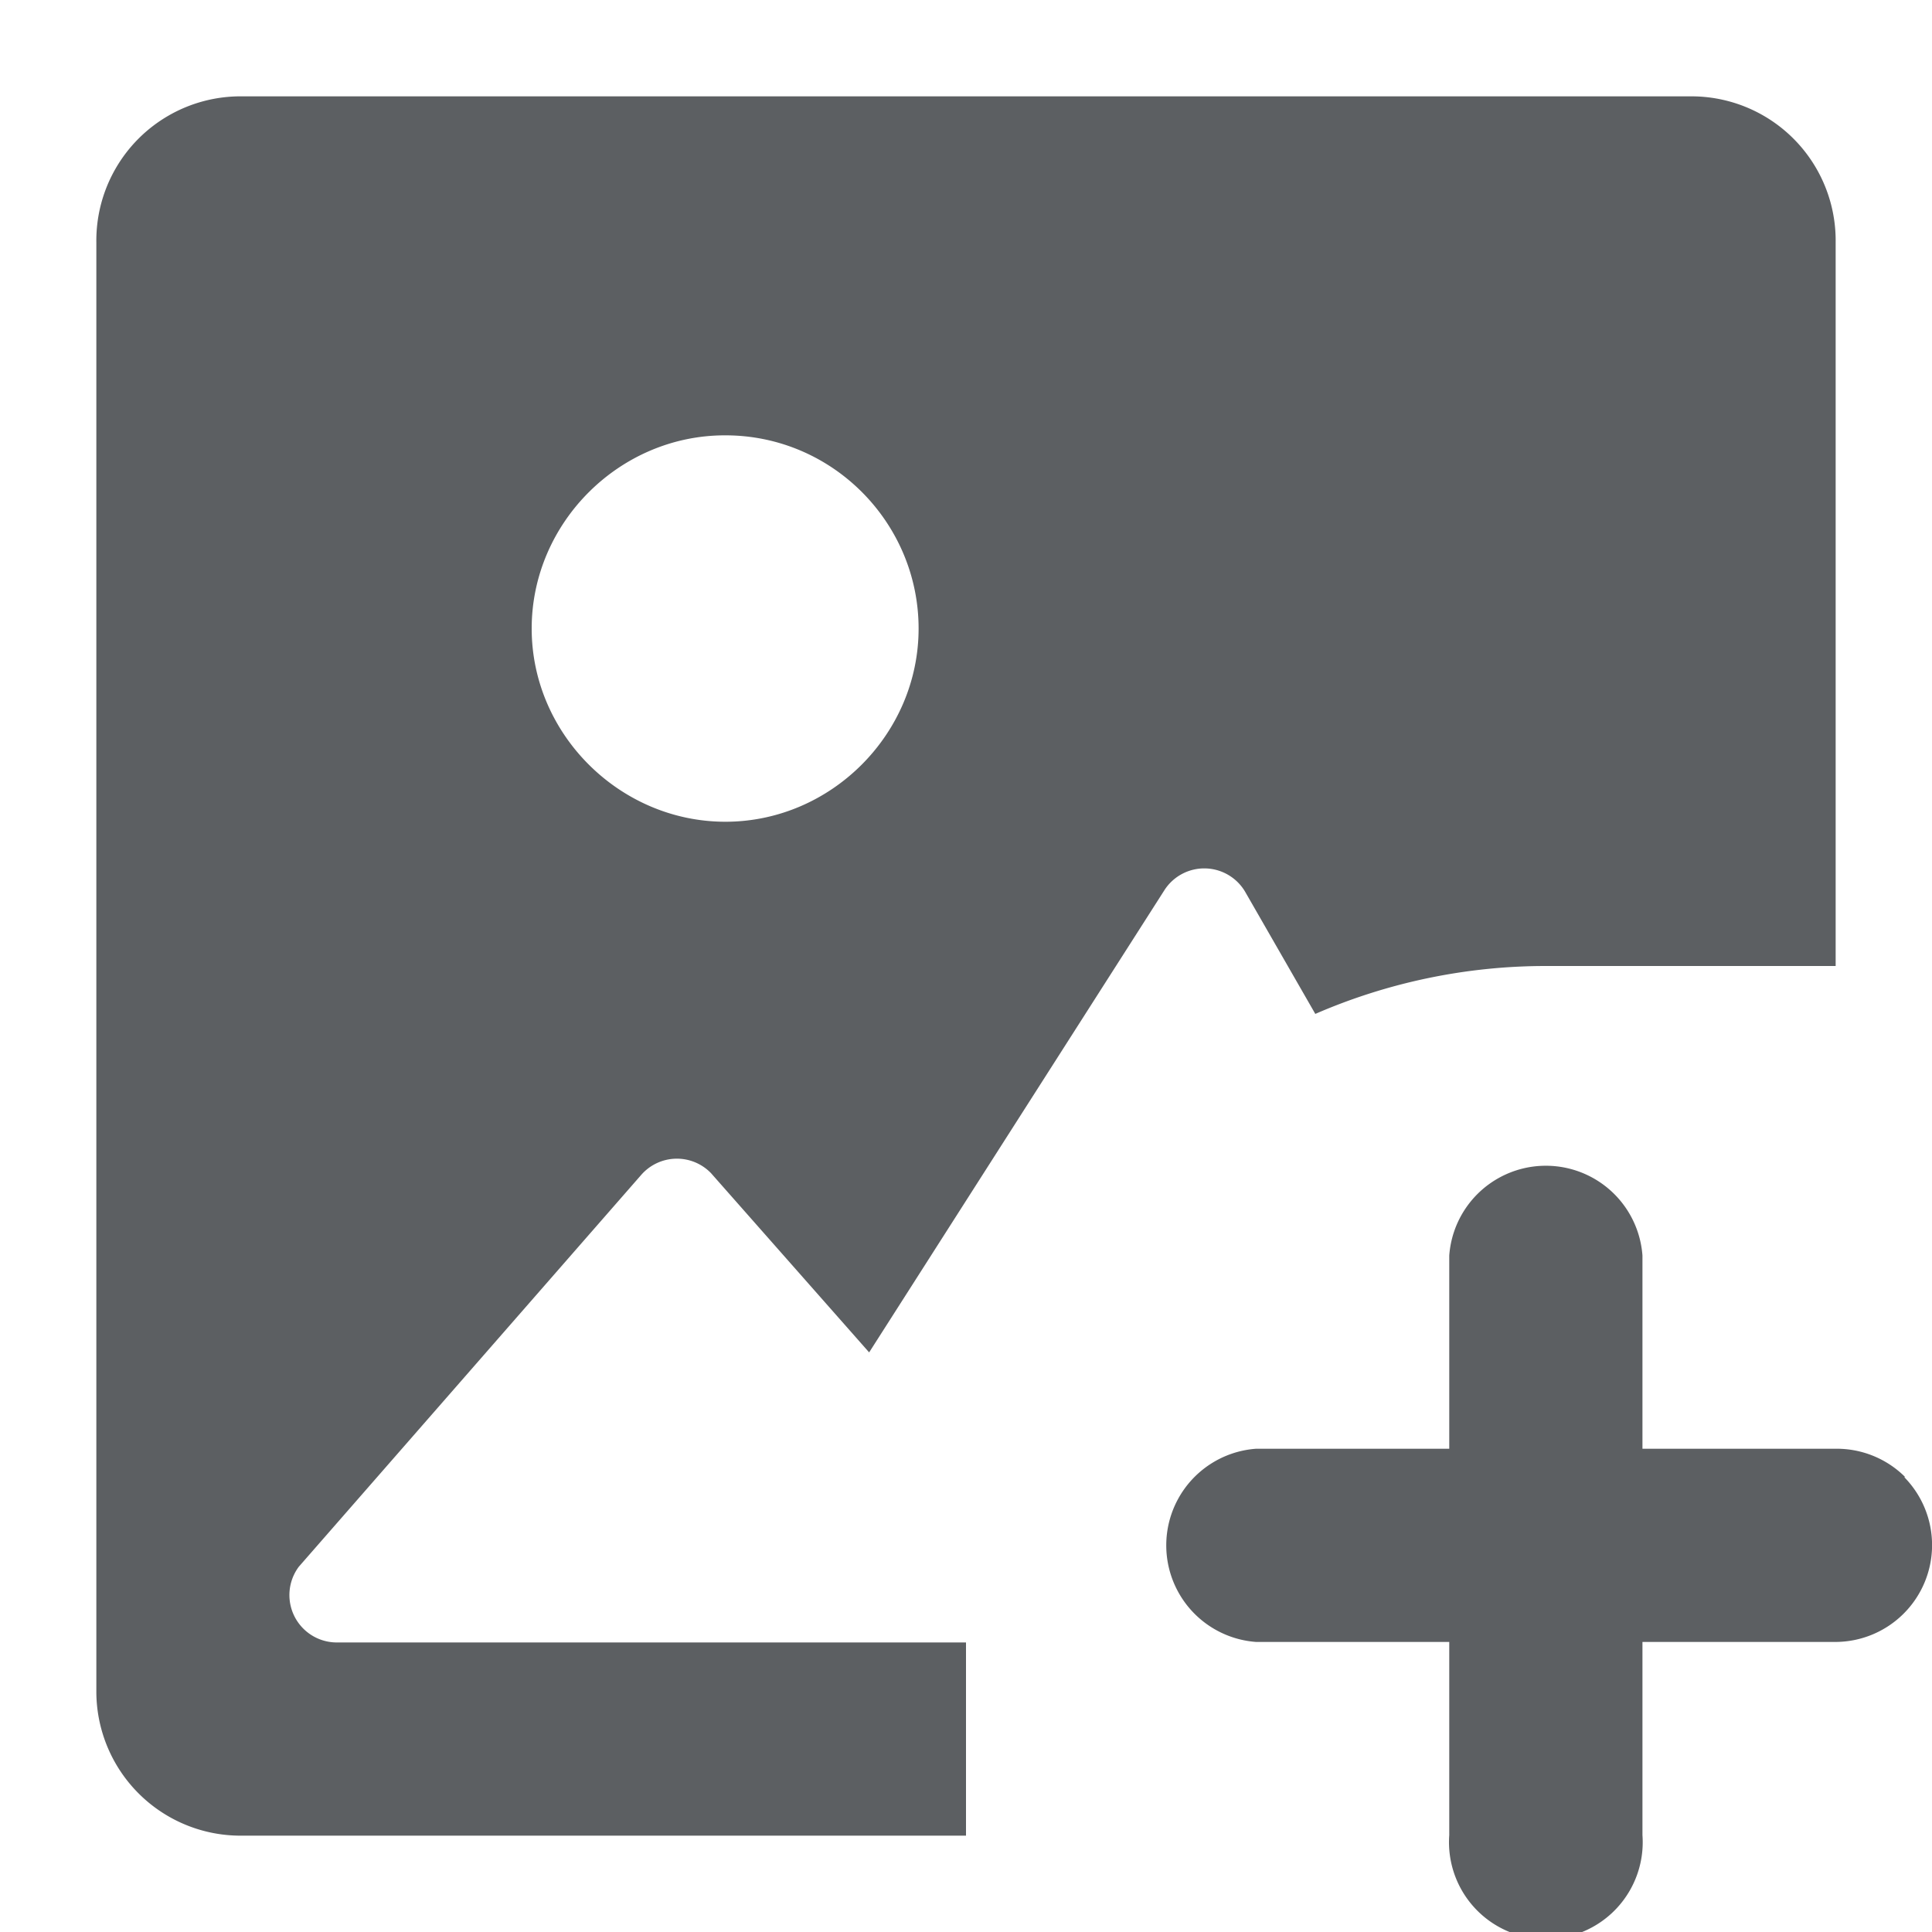 <svg width="150px" height="150px" viewBox="0 0 3.75 3.75" xmlns="http://www.w3.org/2000/svg"><path d="M3.563 0.47a0.28 0.28 0 0 0 -0.28 -0.283H0.47a0.28 0.28 0 0 0 -0.283 0.283v2.813a0.28 0.28 0 0 0 0.283 0.28H1.875v-0.375H0.655a0.092 0.092 0 0 1 -0.075 -0.147L1.245 2.28A0.092 0.092 0 0 1 1.38 2.277l0.307 0.348 0.573 -0.897a0.092 0.092 0 0 1 0.158 0.005l0.135 0.235A1.123 1.123 0 0 1 3 1.875h0.563V0.47zm-2.155 0.375c0.208 0 0.375 0.17 0.375 0.375s-0.17 0.375 -0.375 0.375S1.032 1.425 1.032 1.22s0.17 -0.375 0.375 -0.375zm2.29 2.022a0.188 0.188 0 0 0 -0.135 -0.055h-0.375v-0.375a0.188 0.188 0 0 0 -0.375 0v0.375h-0.375a0.188 0.188 0 0 0 0 0.375h0.375v0.375a0.188 0.188 0 1 0 0.375 0v-0.375h0.375a0.188 0.188 0 0 0 0.133 -0.32z" fill="#5C5F62"/></svg>